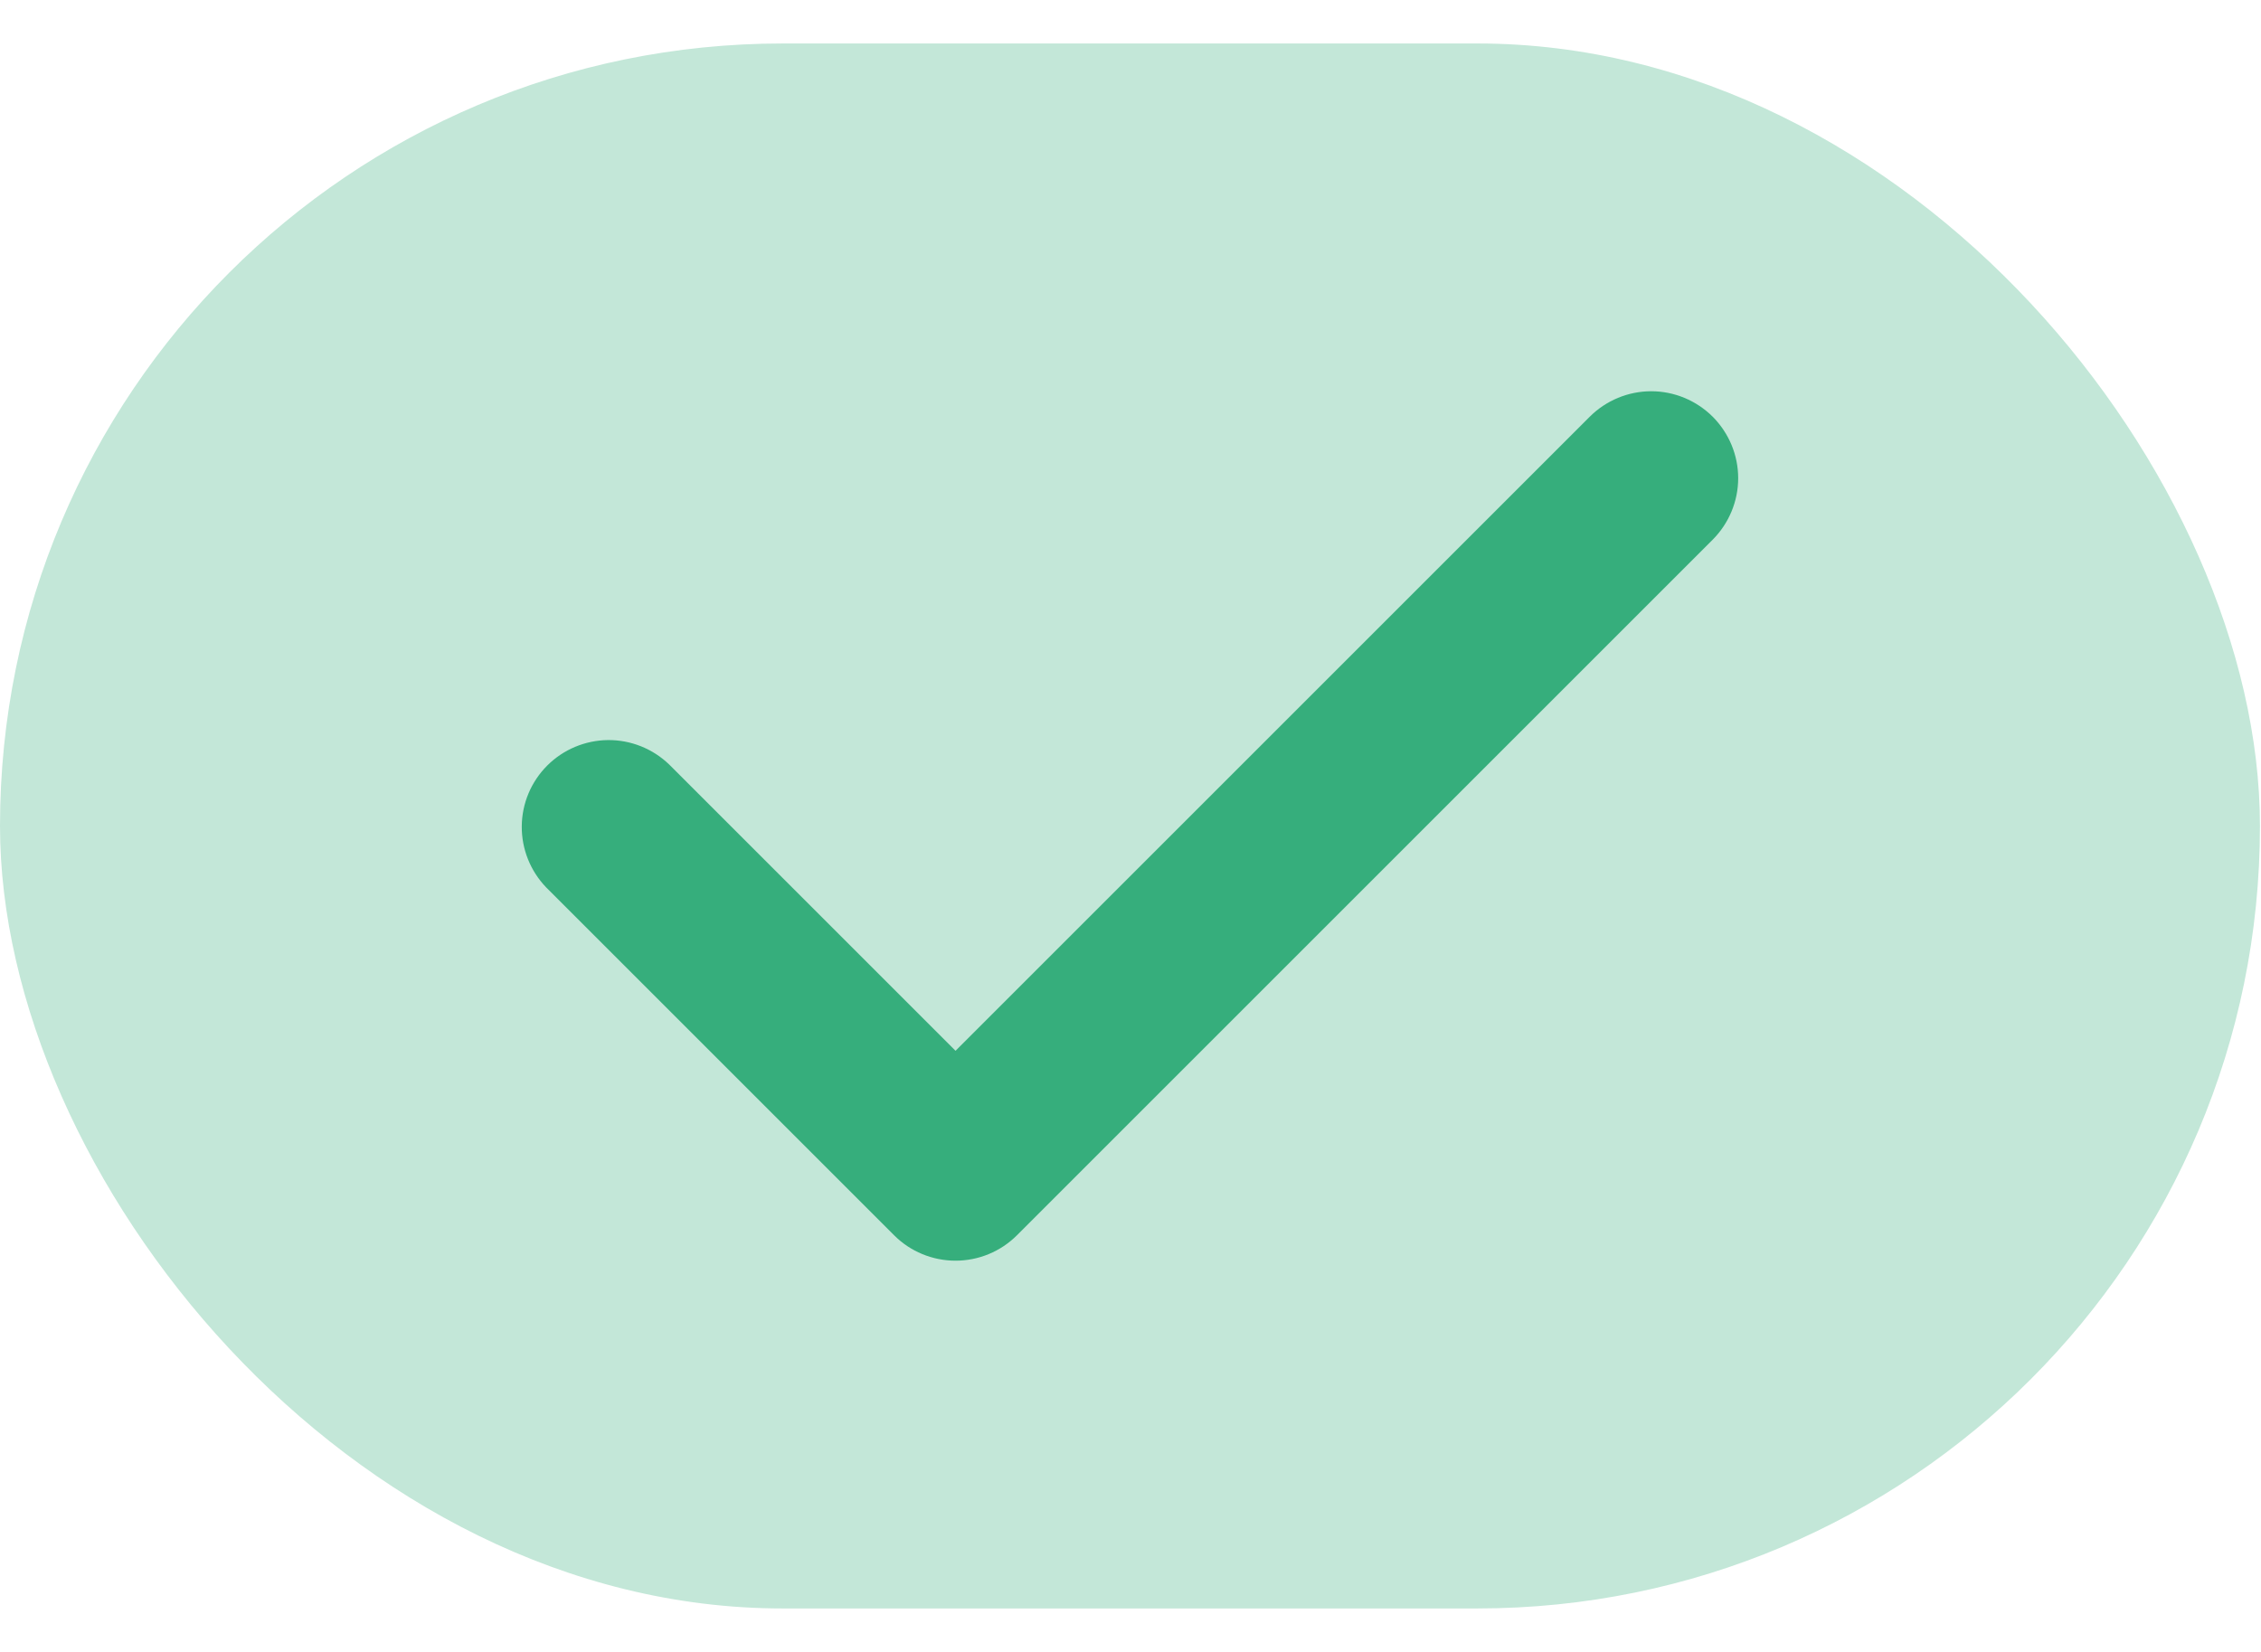 <svg width="26" height="19" viewBox="0 0 26 19" fill="none" xmlns="http://www.w3.org/2000/svg">
<rect y="0.5" width="25.988" height="18" rx="9" fill="#C3E7D8"/>
<path fill-rule="evenodd" clip-rule="evenodd" d="M19.695 4.793C19.882 4.981 19.988 5.235 19.988 5.5C19.988 5.765 19.882 6.019 19.695 6.207L11.695 14.207C11.507 14.395 11.253 14.5 10.988 14.5C10.723 14.5 10.468 14.395 10.281 14.207L6.281 10.207C6.099 10.018 5.998 9.766 6 9.504C6.002 9.241 6.107 8.991 6.293 8.805C6.478 8.62 6.729 8.515 6.991 8.512C7.254 8.51 7.506 8.611 7.695 8.793L10.988 12.086L18.281 4.793C18.468 4.606 18.723 4.5 18.988 4.5C19.253 4.5 19.507 4.606 19.695 4.793Z" fill="#36AE7C"/>
</svg>
